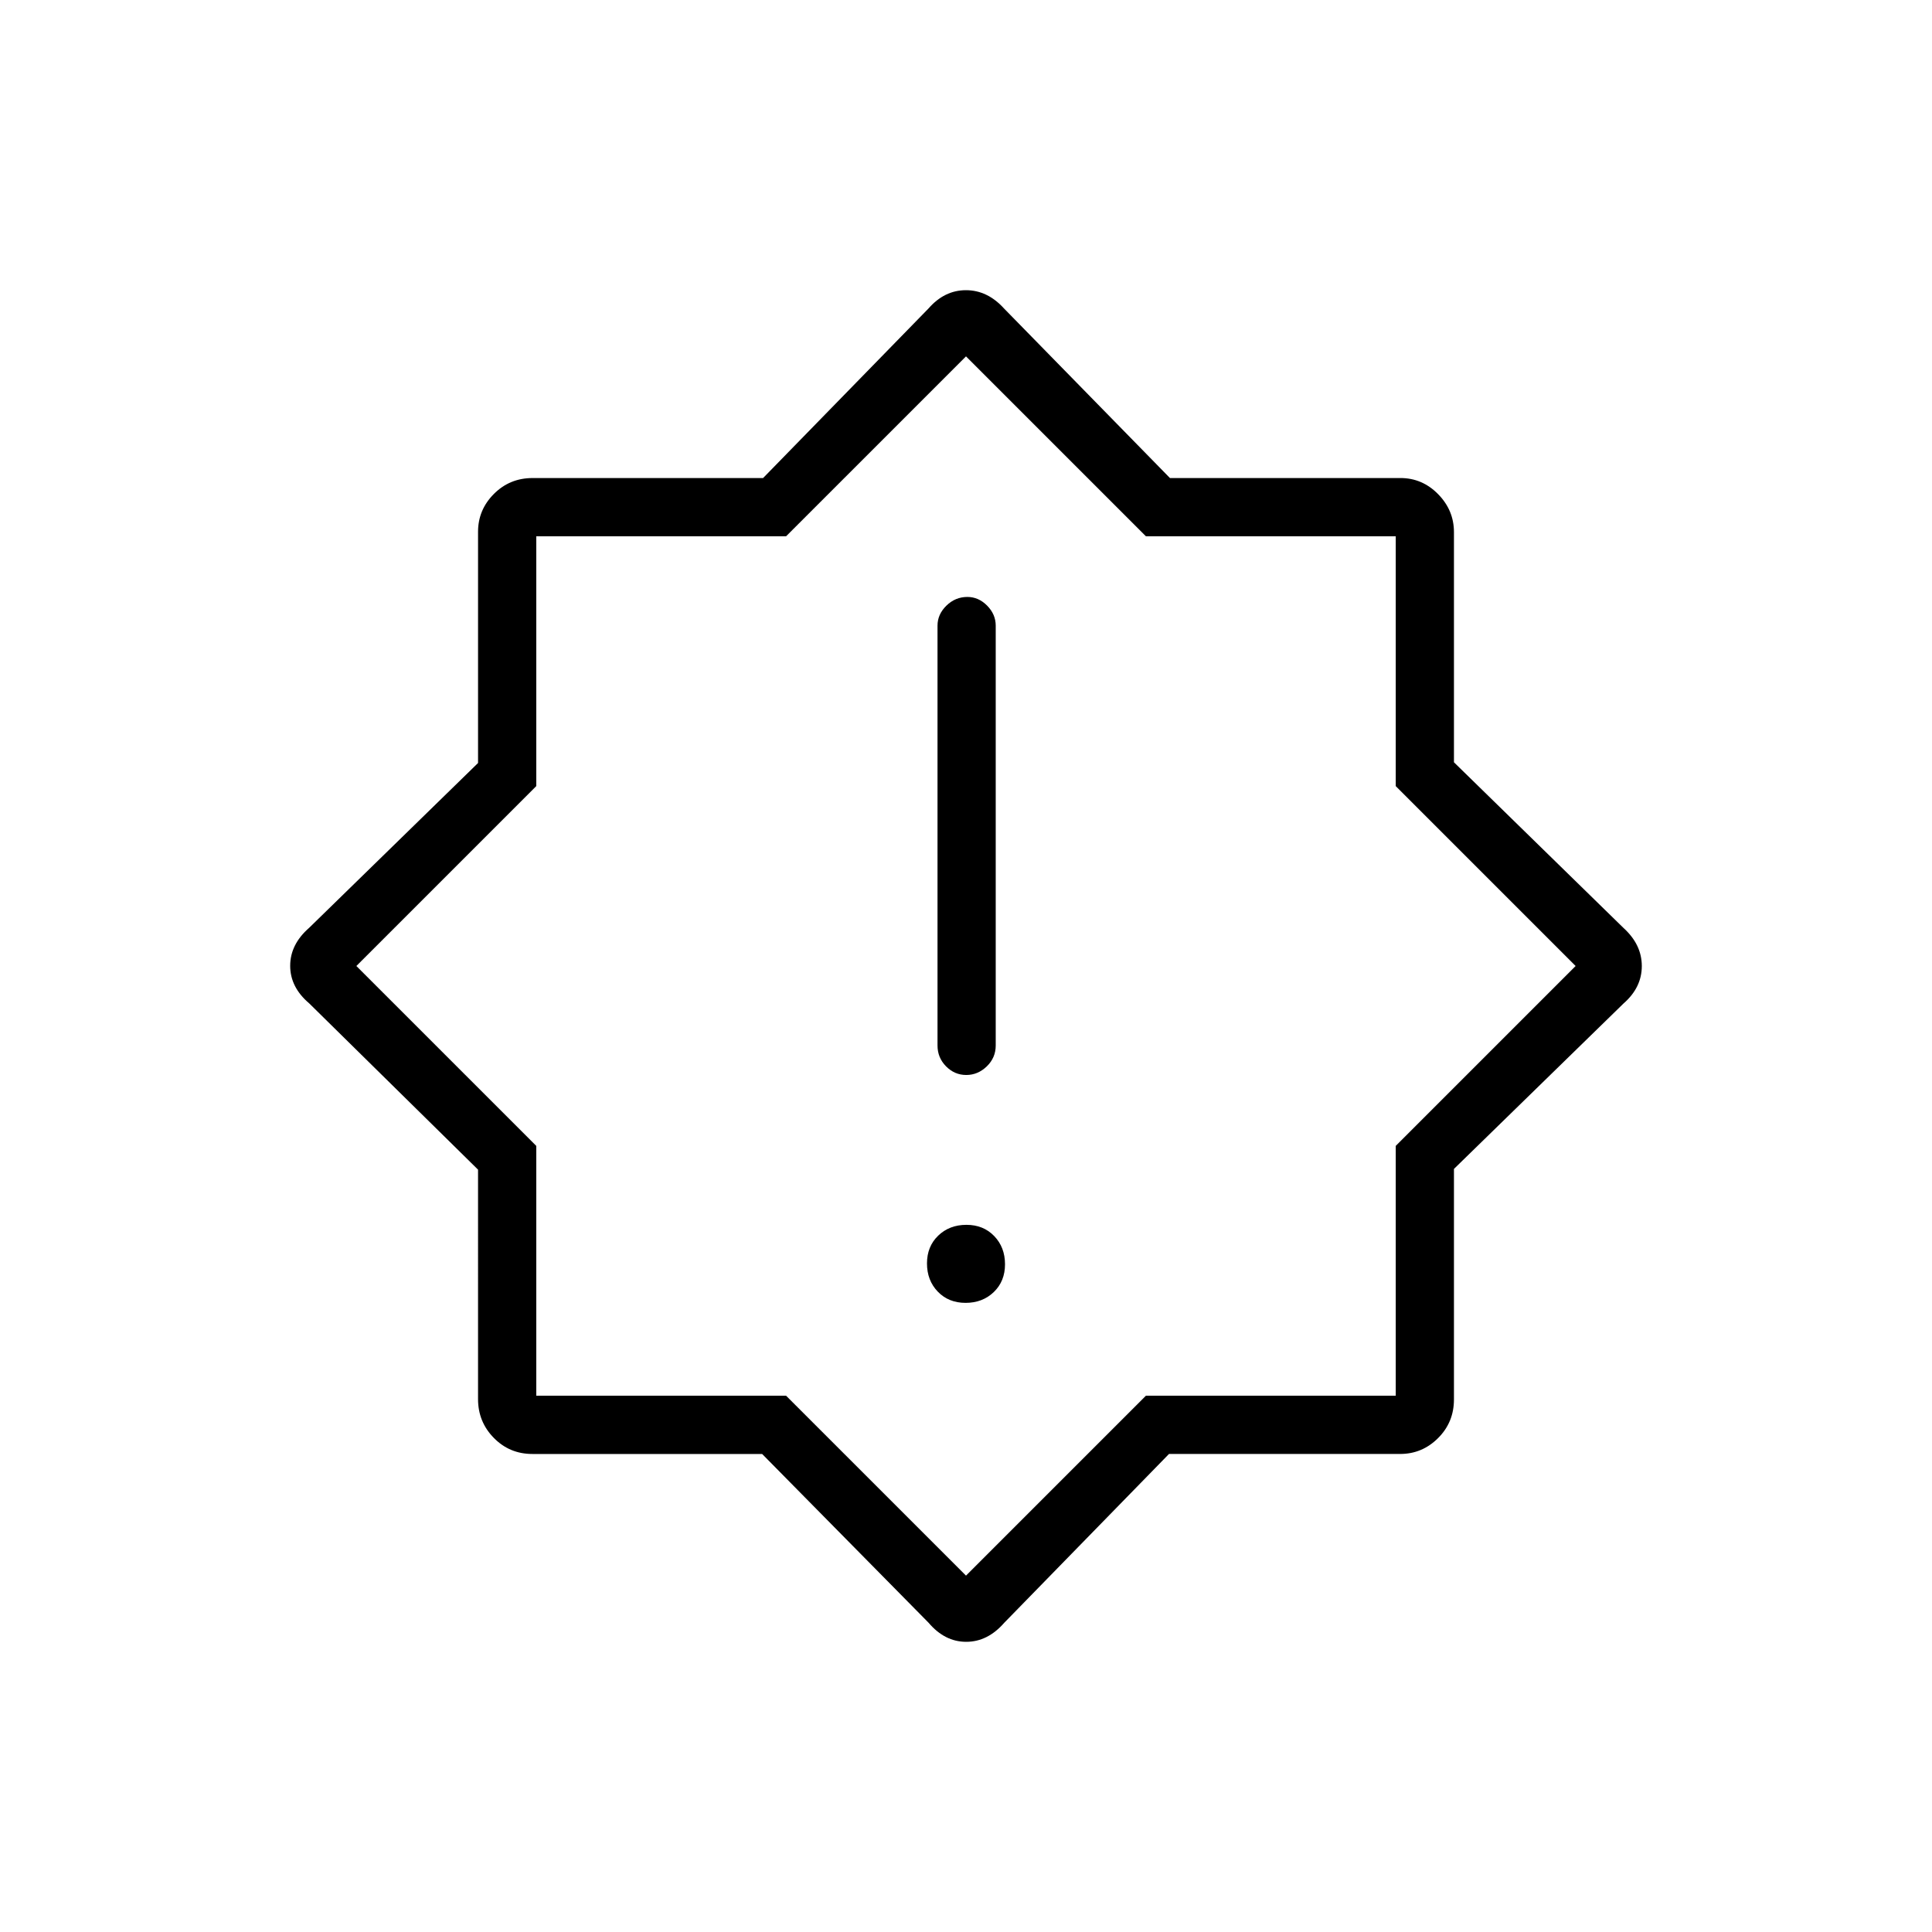 <svg xmlns="http://www.w3.org/2000/svg" height="20" viewBox="0 -960 960 960" width="20"><path d="M479.789-312.615q8.442 0 14.019-5.367 5.577-5.366 5.577-13.807 0-8.442-5.367-14.019-5.366-5.577-13.807-5.577-8.442 0-14.019 5.367-5.577 5.366-5.577 13.807 0 8.442 5.367 14.019 5.366 5.577 13.807 5.577Zm.335-113.231q5.799 0 10.222-4.293 4.423-4.292 4.423-10.361v-208.615q0-5.627-4.268-9.948-4.268-4.322-9.817-4.322-5.992 0-10.415 4.322-4.423 4.321-4.423 9.948V-440.5q0 6.069 4.24 10.361 4.239 4.293 10.038 4.293ZM461.383-153.69l-82.685-83.84H264.527q-11.311 0-19.15-7.985-7.839-7.985-7.839-19.279V-378.81l-83.848-82.573q-9.498-8.05-9.498-18.714 0-10.663 9.462-18.911l83.884-81.861v-114.887q0-10.912 7.868-18.809t19.223-7.897h114.542l82.206-84.269q7.933-9.077 18.596-9.077 10.664 0 18.912 9.077l82.456 84.261h114.516q10.87 0 18.737 8.014 7.868 8.013 7.868 18.865v114.362l84.269 82.344q9.077 8.248 9.077 18.912 0 10.663-9.077 18.596l-84.269 82.206v114.542q0 11.355-7.897 19.223-7.897 7.868-18.809 7.868H580.869l-81.861 83.884q-8.248 9.462-18.911 9.462-10.664 0-18.714-9.498ZM480-481Zm0 303.923 89.385-89.385h124.153v-124.153L782.923-480l-89.385-89.385v-124.153H569.385L480-782.923l-89.385 89.385H266.462v124.153L177.077-480l89.385 89.385v124.153h124.153L480-177.077Z"/></svg>